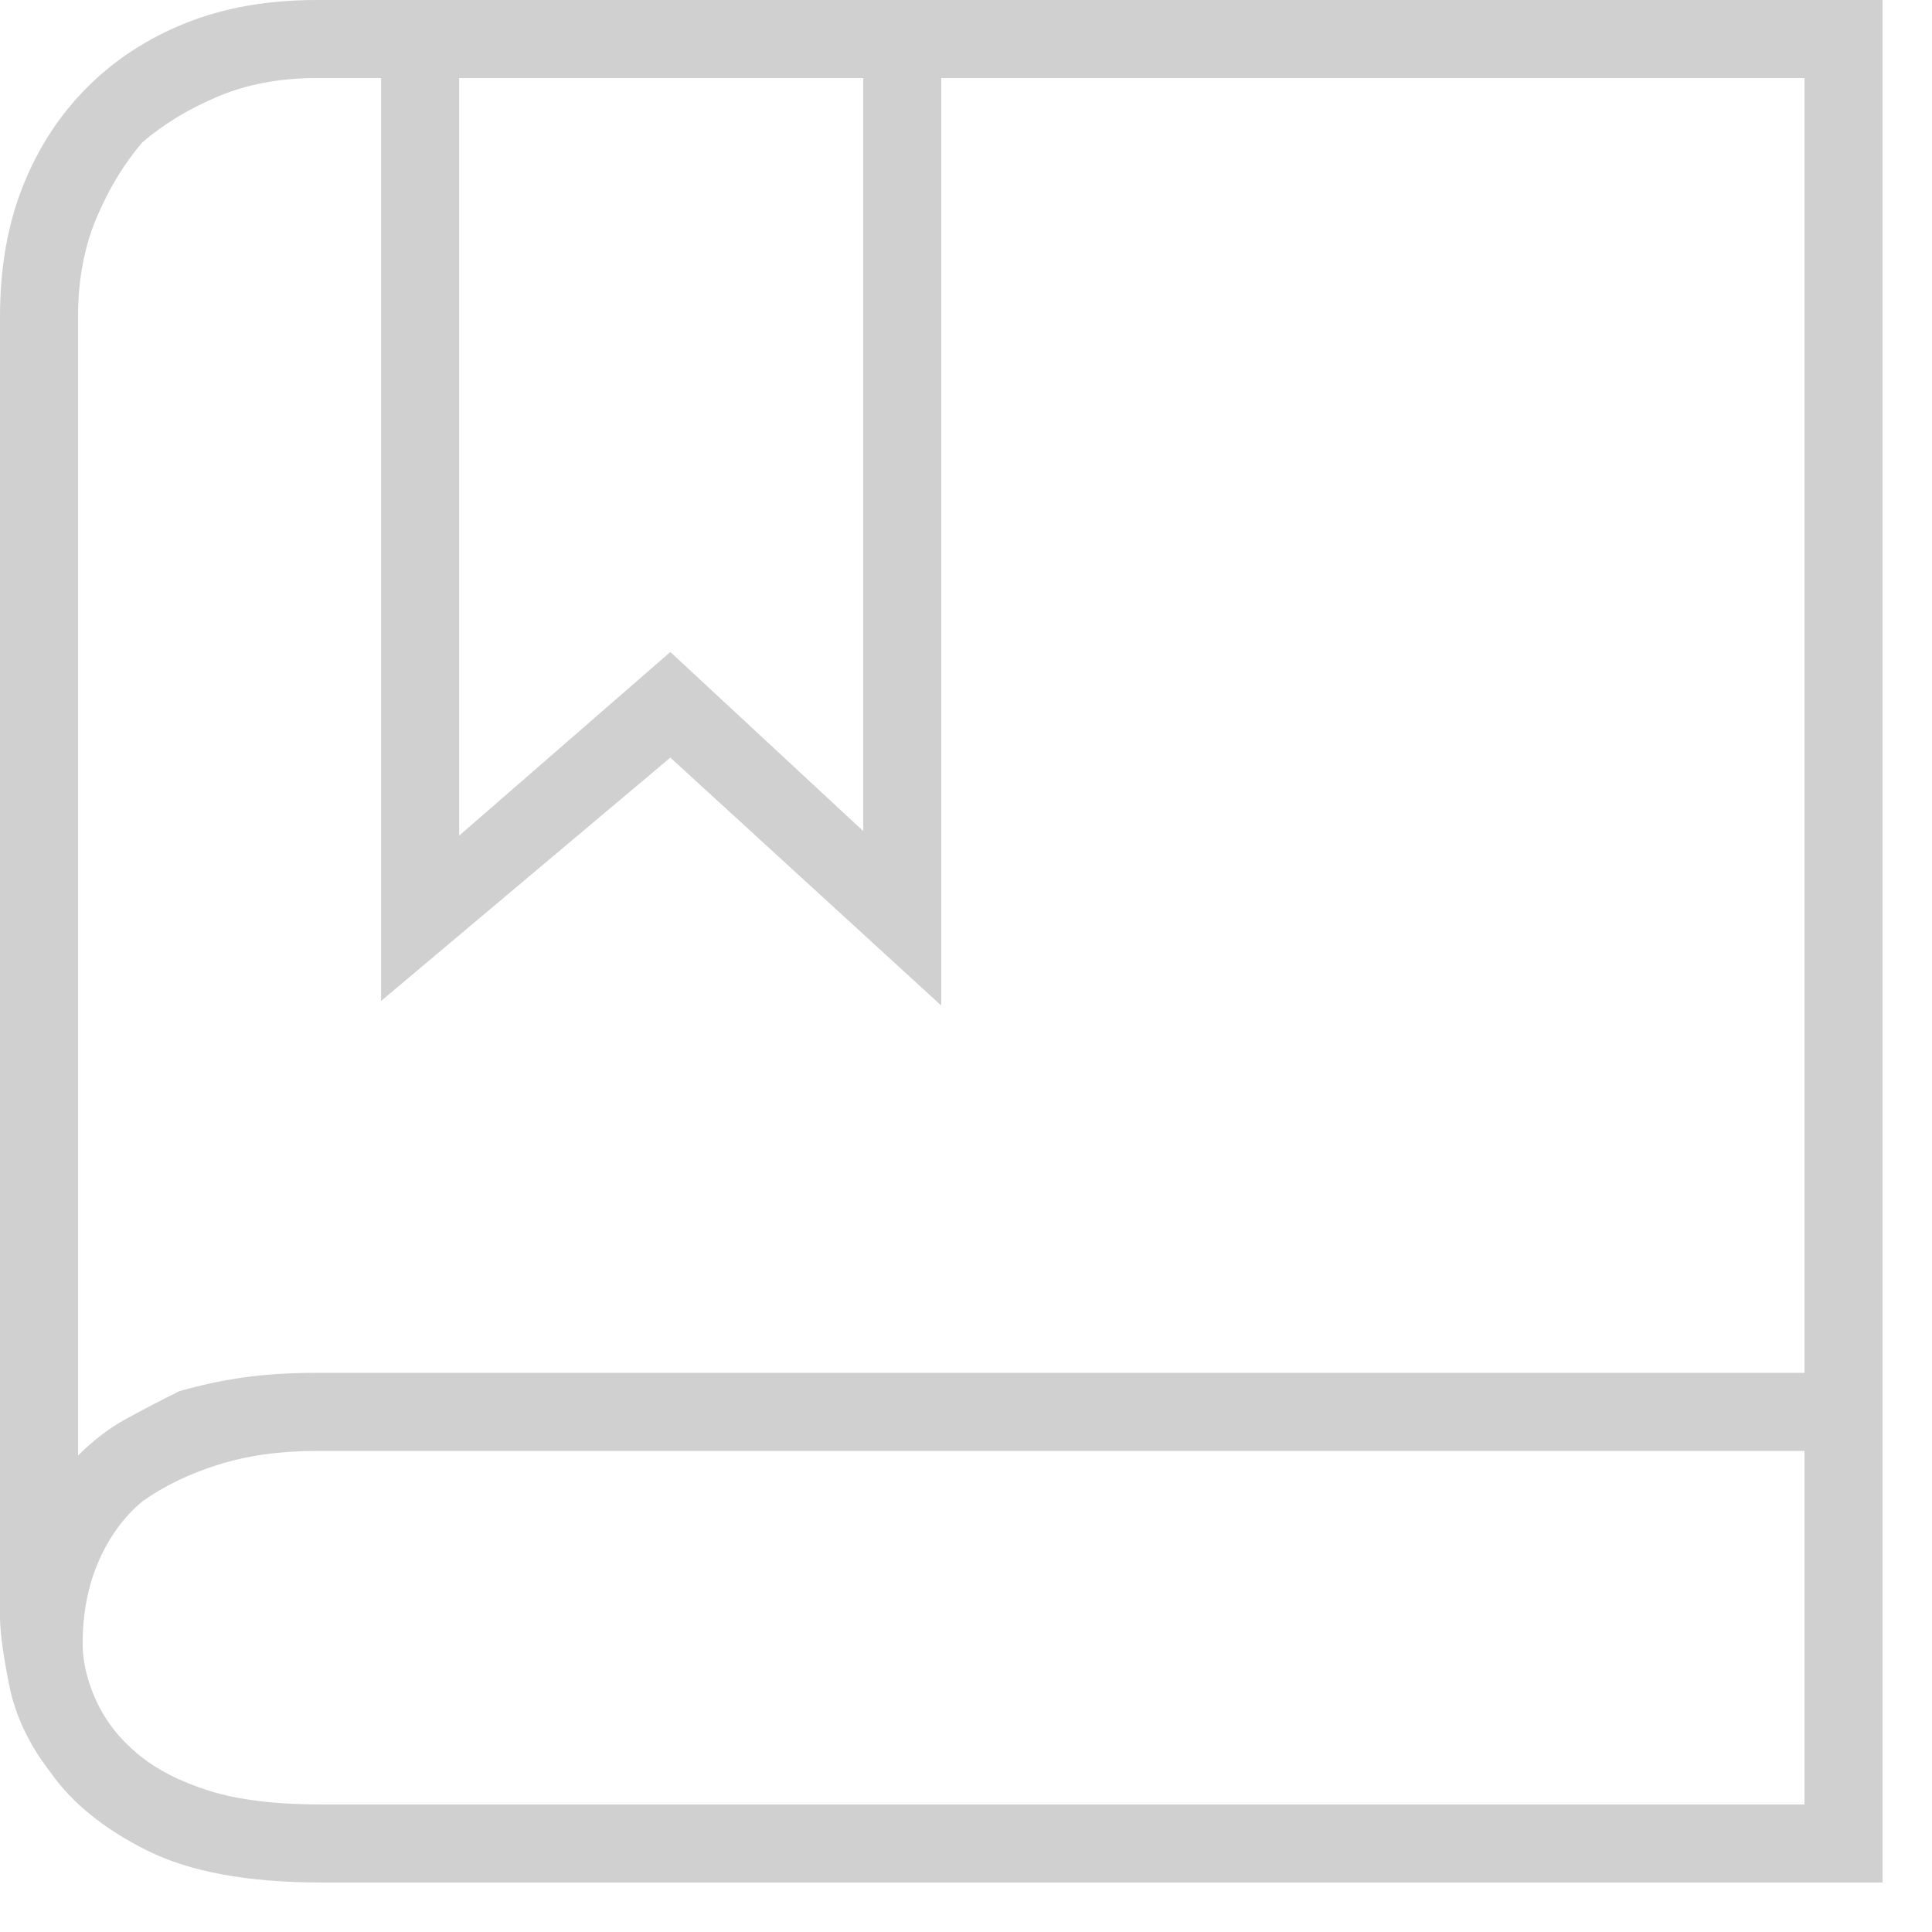 <svg width="36" height="36" viewBox="0 0 36 36" fill="none" xmlns="http://www.w3.org/2000/svg">
<path d="M17.539 0H5.903C4.991 0 4.178 0.143 3.465 0.428C2.752 0.713 2.139 1.112 1.626 1.626C1.112 2.139 0.713 2.752 0.428 3.465C0.143 4.178 0 4.991 0 5.903V30.116C0 30.401 0.057 30.829 0.171 31.399C0.285 31.97 0.542 32.512 0.941 33.025C1.34 33.595 1.939 34.08 2.738 34.48C3.536 34.879 4.62 35.078 5.989 35.078H35.078V0H17.539ZM16.085 1.454V15.486L12.491 12.149L8.556 15.571V1.454H16.085ZM5.903 1.454H7.101V18.651L12.491 14.117L17.539 18.737V1.454H33.624V25.581H5.903C5.39 25.581 4.934 25.61 4.535 25.667C4.135 25.724 3.736 25.81 3.337 25.924C2.994 26.095 2.667 26.266 2.353 26.437C2.039 26.608 1.74 26.836 1.454 27.122V5.903C1.454 5.219 1.569 4.606 1.797 4.064C2.025 3.522 2.31 3.052 2.652 2.652C3.052 2.31 3.522 2.025 4.064 1.797C4.606 1.569 5.219 1.454 5.903 1.454ZM5.989 33.624C5.133 33.624 4.435 33.538 3.893 33.367C3.351 33.196 2.909 32.968 2.567 32.683C2.224 32.398 1.968 32.07 1.797 31.699C1.626 31.328 1.54 30.972 1.54 30.629C1.54 30.059 1.64 29.546 1.839 29.089C2.039 28.633 2.31 28.262 2.652 27.977C3.052 27.692 3.522 27.464 4.064 27.293C4.606 27.122 5.219 27.036 5.903 27.036H33.624V33.624H5.989Z" fill="#D0D0D0"/>
</svg>
